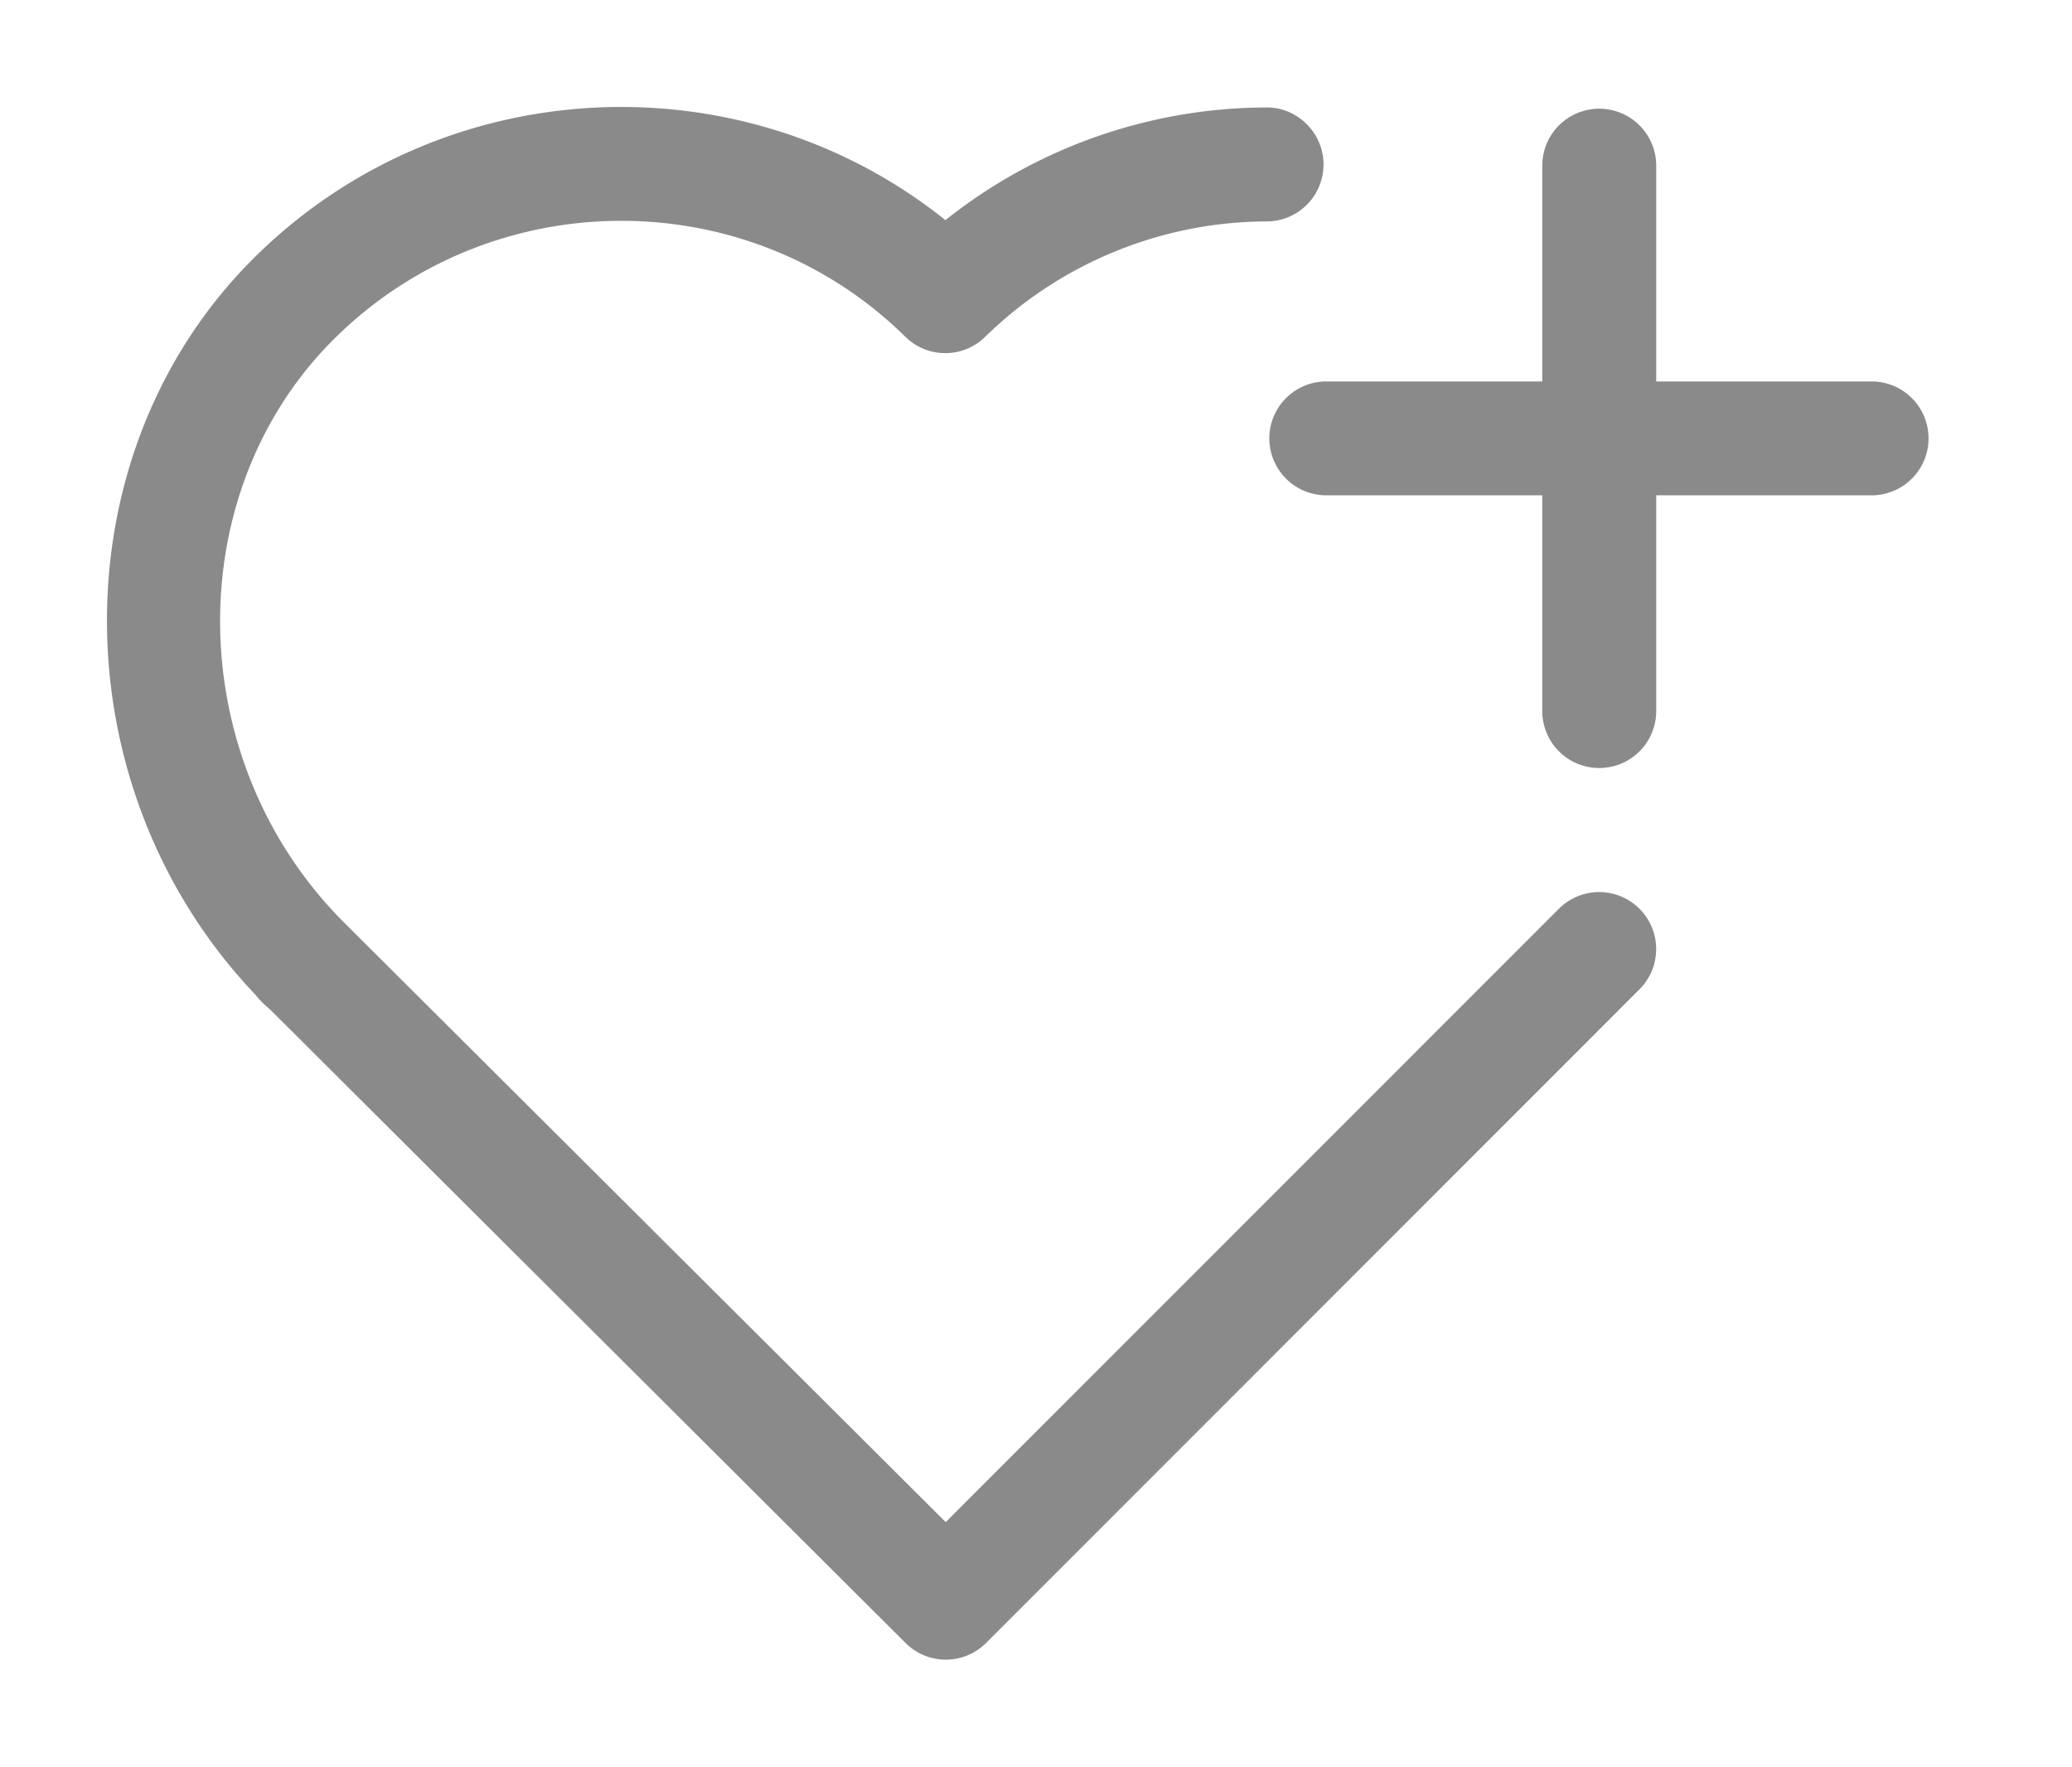 <?xml version="1.0" standalone="no"?><!DOCTYPE svg PUBLIC "-//W3C//DTD SVG 1.1//EN" "http://www.w3.org/Graphics/SVG/1.1/DTD/svg11.dtd"><svg t="1557146399912" class="icon" style="" viewBox="0 0 1201 1024" version="1.1" xmlns="http://www.w3.org/2000/svg" p-id="12113" xmlns:xlink="http://www.w3.org/1999/xlink" width="56.297" height="48"><defs><style type="text/css"></style></defs><path d="M903.623 526.697L548.157 882.27l-348.82-347.642c-93.18-93.203-96.008-247.839-6.163-337.696 91.306-91.224 239.991-92.013 331.556-1.756a32.997 32.997 0 0 0 46.254 0.106A234.37 234.37 0 0 1 734.304 128.347a32.997 32.997 0 0 0 32.855-33.197c-0.094-18.242-15.32-33.126-33.197-32.855a299.927 299.927 0 0 0-185.959 65.298C429.97 33.069 255.913 40.8 146.518 150.207c-113.52 113.52-112.412 306.95 1.697 426.539a43.603 43.603 0 0 0 5.468 5.892c0.813 0.754 1.638 1.438 2.463 2.098l368.736 367.593a32.997 32.997 0 0 0 46.678 0l378.741-378.871a33.027 33.027 0 0 0-46.714-46.702z" fill="#8a8a8a" p-id="12114"></path><path d="M1085.033 221.102h-125.033V96.034a33.026 33.026 0 1 0-66.052 0v125.069H768.927a32.997 32.997 0 1 0 0 65.993h125.021v125.045a33.026 33.026 0 1 0 66.052-1e-8V287.095h125.033a32.997 32.997 0 0 0 0-65.993z" fill="#8a8a8a" p-id="12115"></path></svg>